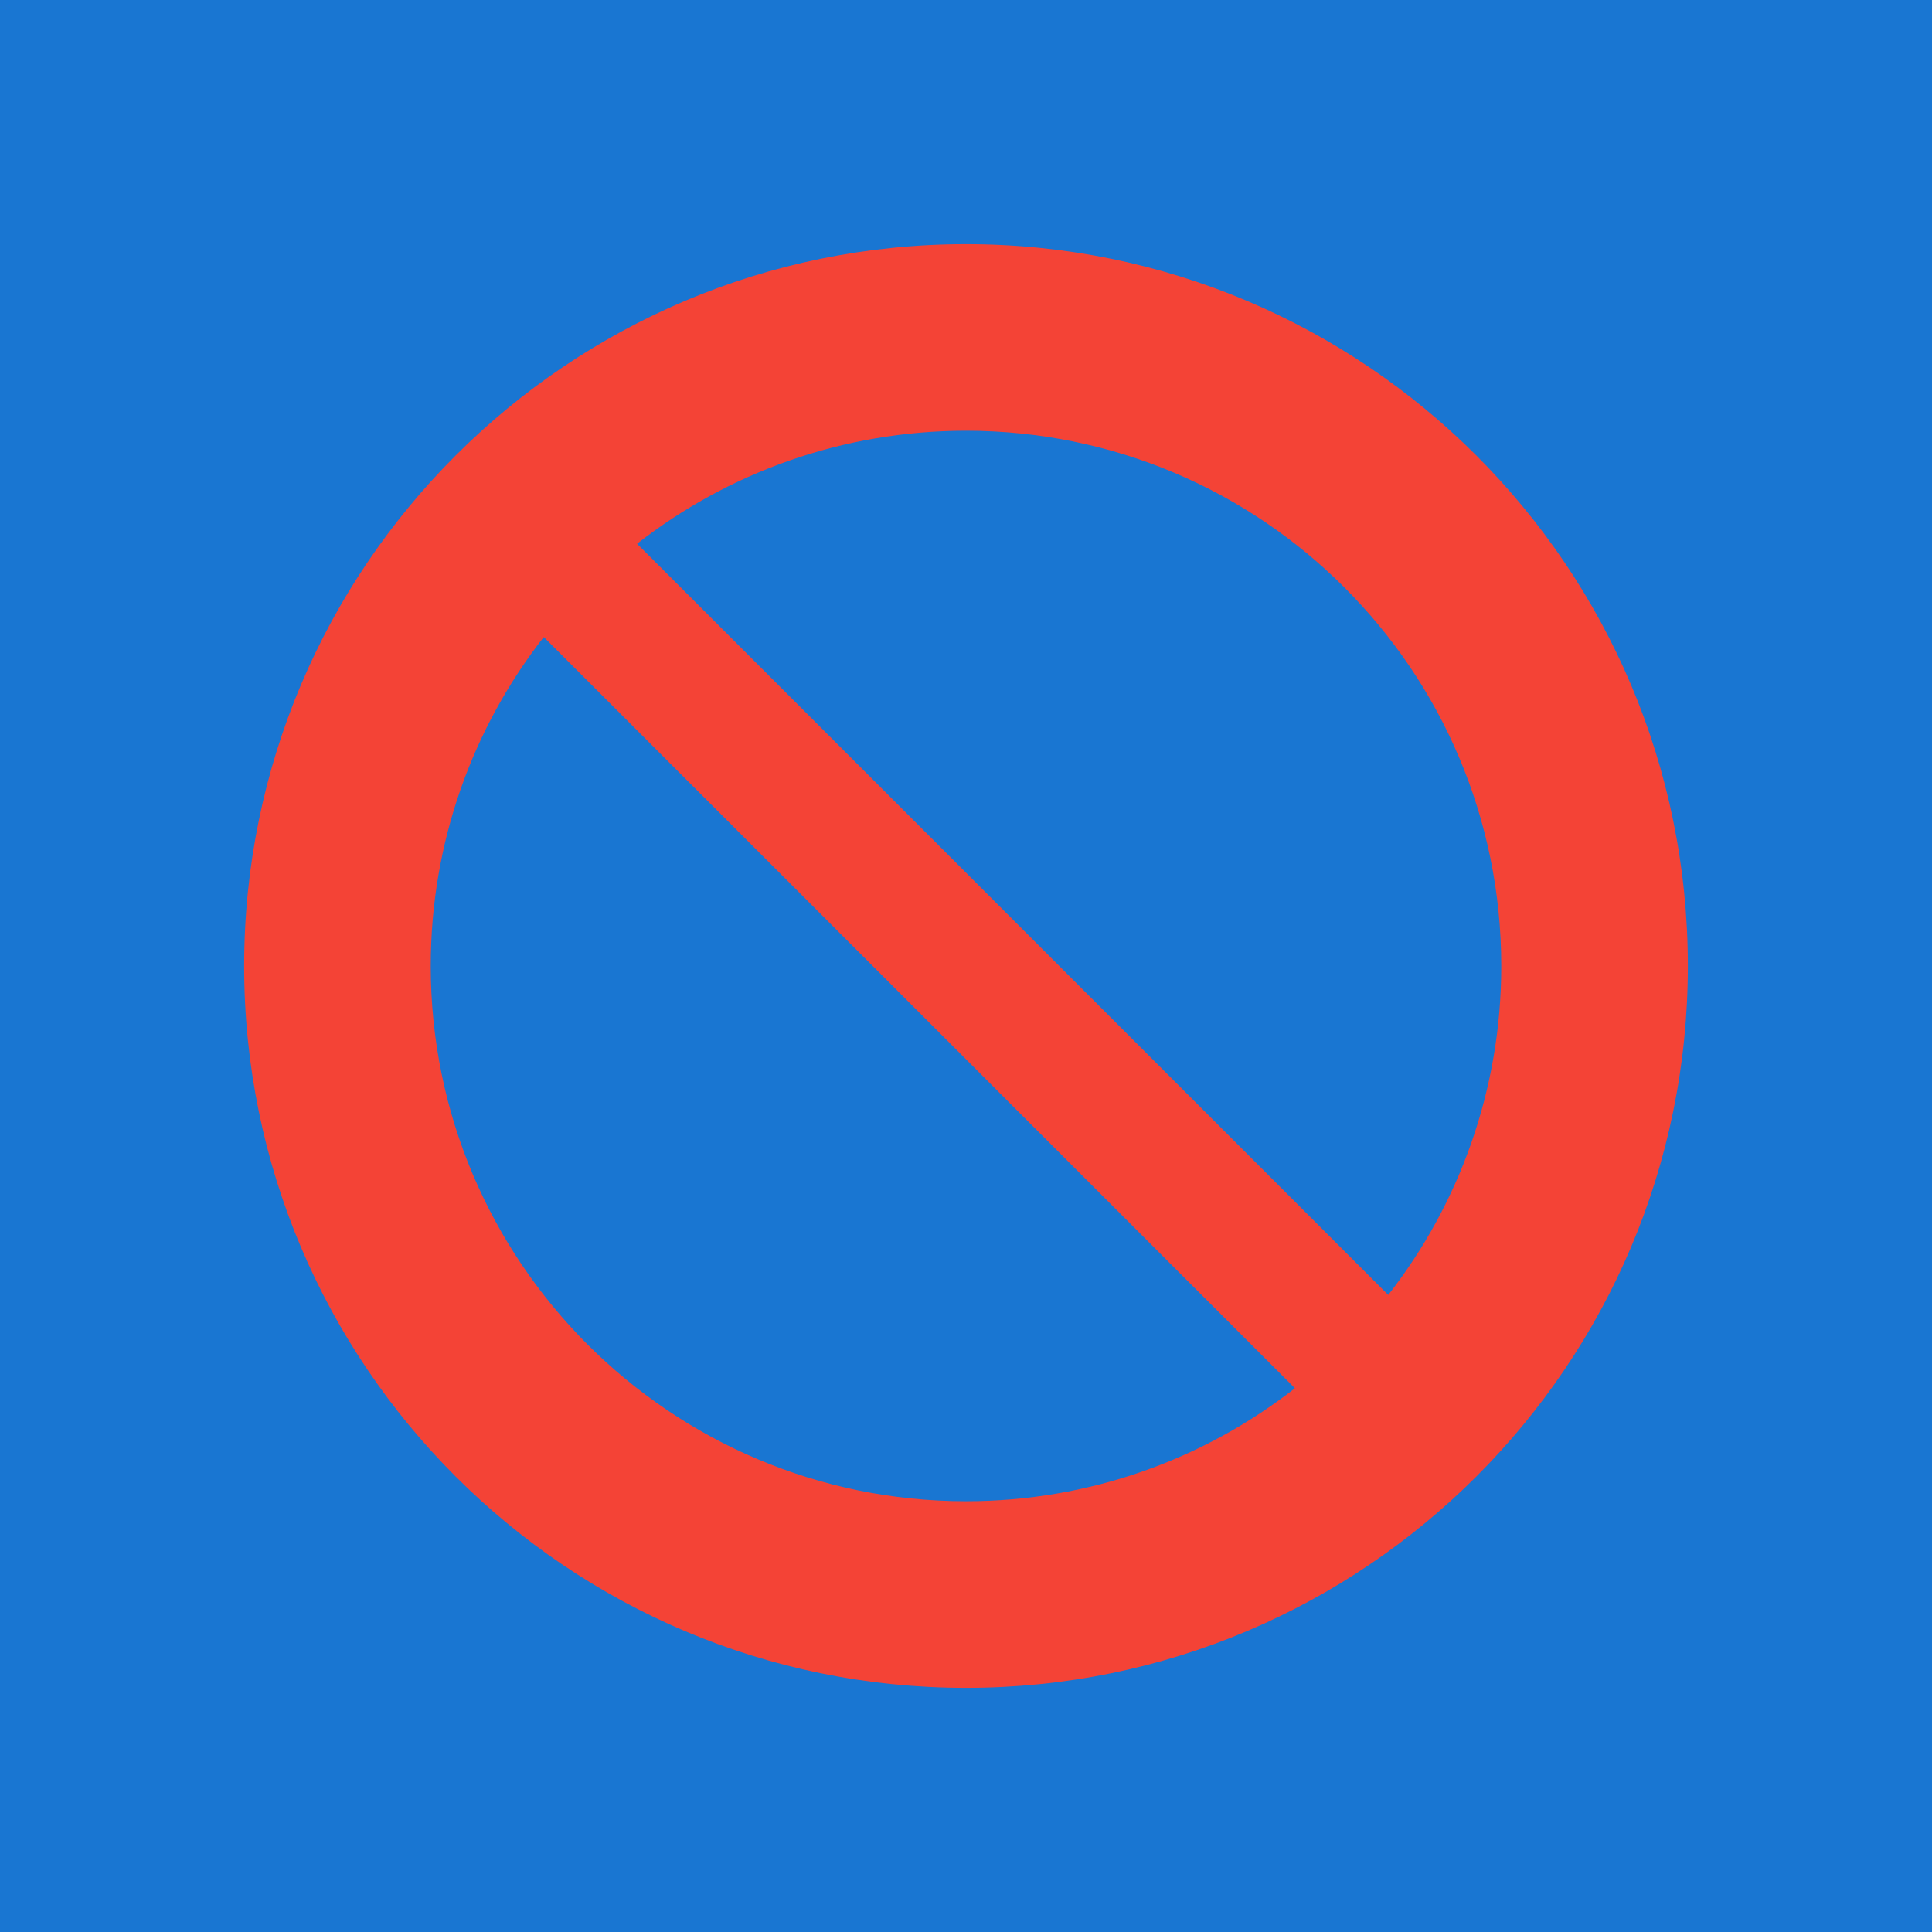 <?xml version="1.0" encoding="UTF-8" standalone="no"?>
<svg
   xmlns:dc="http://purl.org/dc/elements/1.1/"
   xmlns:cc="http://creativecommons.org/ns#"
   xmlns:rdf="http://www.w3.org/1999/02/22-rdf-syntax-ns#"
   xmlns:svg="http://www.w3.org/2000/svg"
   xmlns="http://www.w3.org/2000/svg"
   xmlns:xlink="http://www.w3.org/1999/xlink"
   xmlns:sodipodi="http://sodipodi.sourceforge.net/DTD/sodipodi-0.dtd"
   xmlns:inkscape="http://www.inkscape.org/namespaces/inkscape"
   version="1.0"
   width="1024"
   height="1024"
   id="svg3895"
   sodipodi:docname="iconApple.svg"
   inkscape:version="0.92.3 (2405546, 2018-03-11)">
  <sodipodi:namedview
     pagecolor="#ffffff"
     bordercolor="#666666"
     borderopacity="1"
     objecttolerance="10"
     gridtolerance="10"
     guidetolerance="10"
     inkscape:pageopacity="0"
     inkscape:pageshadow="2"
     inkscape:window-width="640"
     inkscape:window-height="480"
     id="namedview19"
     showgrid="false"
     inkscape:zoom="0.23046875"
     inkscape:cx="512"
     inkscape:cy="512"
     inkscape:window-x="0"
     inkscape:window-y="0"
     inkscape:window-maximized="0"
     inkscape:current-layer="svg3895" />
  <defs
     id="defs3897">
    <linearGradient
       id="linearGradient7333">
      <stop
         style="stop-color:#000000;stop-opacity:0.217"
         offset="0"
         id="stop7329" />
      <stop
         style="stop-color:#000000;stop-opacity:0.043"
         offset="1"
         id="stop7331" />
    </linearGradient>
    <linearGradient
       id="linearGradient6741">
      <stop
         id="stop6737"
         offset="0"
         style="stop-color:#000000;stop-opacity:0.201" />
      <stop
         id="stop6739"
         offset="1"
         style="stop-color:#000000;stop-opacity:0.125" />
    </linearGradient>
    <linearGradient
       id="linearGradient6725">
      <stop
         style="stop-color:#104b82;stop-opacity:1"
         offset="0"
         id="stop6721" />
      <stop
         style="stop-color:#176fc1;stop-opacity:0.388"
         offset="1"
         id="stop6723" />
    </linearGradient>
    <linearGradient
       xlink:href="#linearGradient6725"
       id="linearGradient6727"
       x1="253.913"
       y1="248.651"
       x2="1247.765"
       y2="1242.503"
       gradientUnits="userSpaceOnUse" />
    <linearGradient
       xlink:href="#linearGradient6741"
       id="linearGradient6734"
       gradientUnits="userSpaceOnUse"
       x1="253.913"
       y1="248.651"
       x2="1247.765"
       y2="1242.503" />
    <linearGradient
       gradientUnits="userSpaceOnUse"
       y2="1108.341"
       x2="1108.341"
       y1="129.401"
       x1="129.4"
       id="linearGradient7327"
       xlink:href="#linearGradient7333" />
  </defs>
  <rect
     y="0"
     x="0"
     height="1024"
     width="1024"
     id="rect4572"
     style="opacity:1;fill:#1976d2;fill-opacity:1;stroke:none;stroke-width:1.38;stroke-linecap:round;stroke-linejoin:round;stroke-miterlimit:4;stroke-dasharray:none;stroke-dashoffset:0;stroke-opacity:1" />
  <path
     style="fill:#f44336;fill-opacity:1;fill-rule:nonzero;stroke:none;stroke-width:1"
     d="M 511.992,129.401 C 300.701,129.401 129.4,300.698 129.4,512 c 0,211.302 171.301,382.599 382.592,382.599 211.305,0 382.607,-171.297 382.607,-382.599 0,-211.302 -171.303,-382.599 -382.607,-382.599 z m 0,98.898 c 156.688,0 283.709,127.013 283.709,283.702 0,65.73 -22.367,126.24 -59.9,174.35 L 337.656,288.202 c 48.103,-37.532 108.611,-59.903 174.336,-59.903 z M 288.199,337.65 686.344,735.798 C 638.24,773.331 577.731,795.687 511.992,795.687 355.318,795.687 228.299,668.674 228.299,512 c 0,-65.744 22.367,-126.254 59.9,-174.35 z"
     id="path4592" />
</svg>
